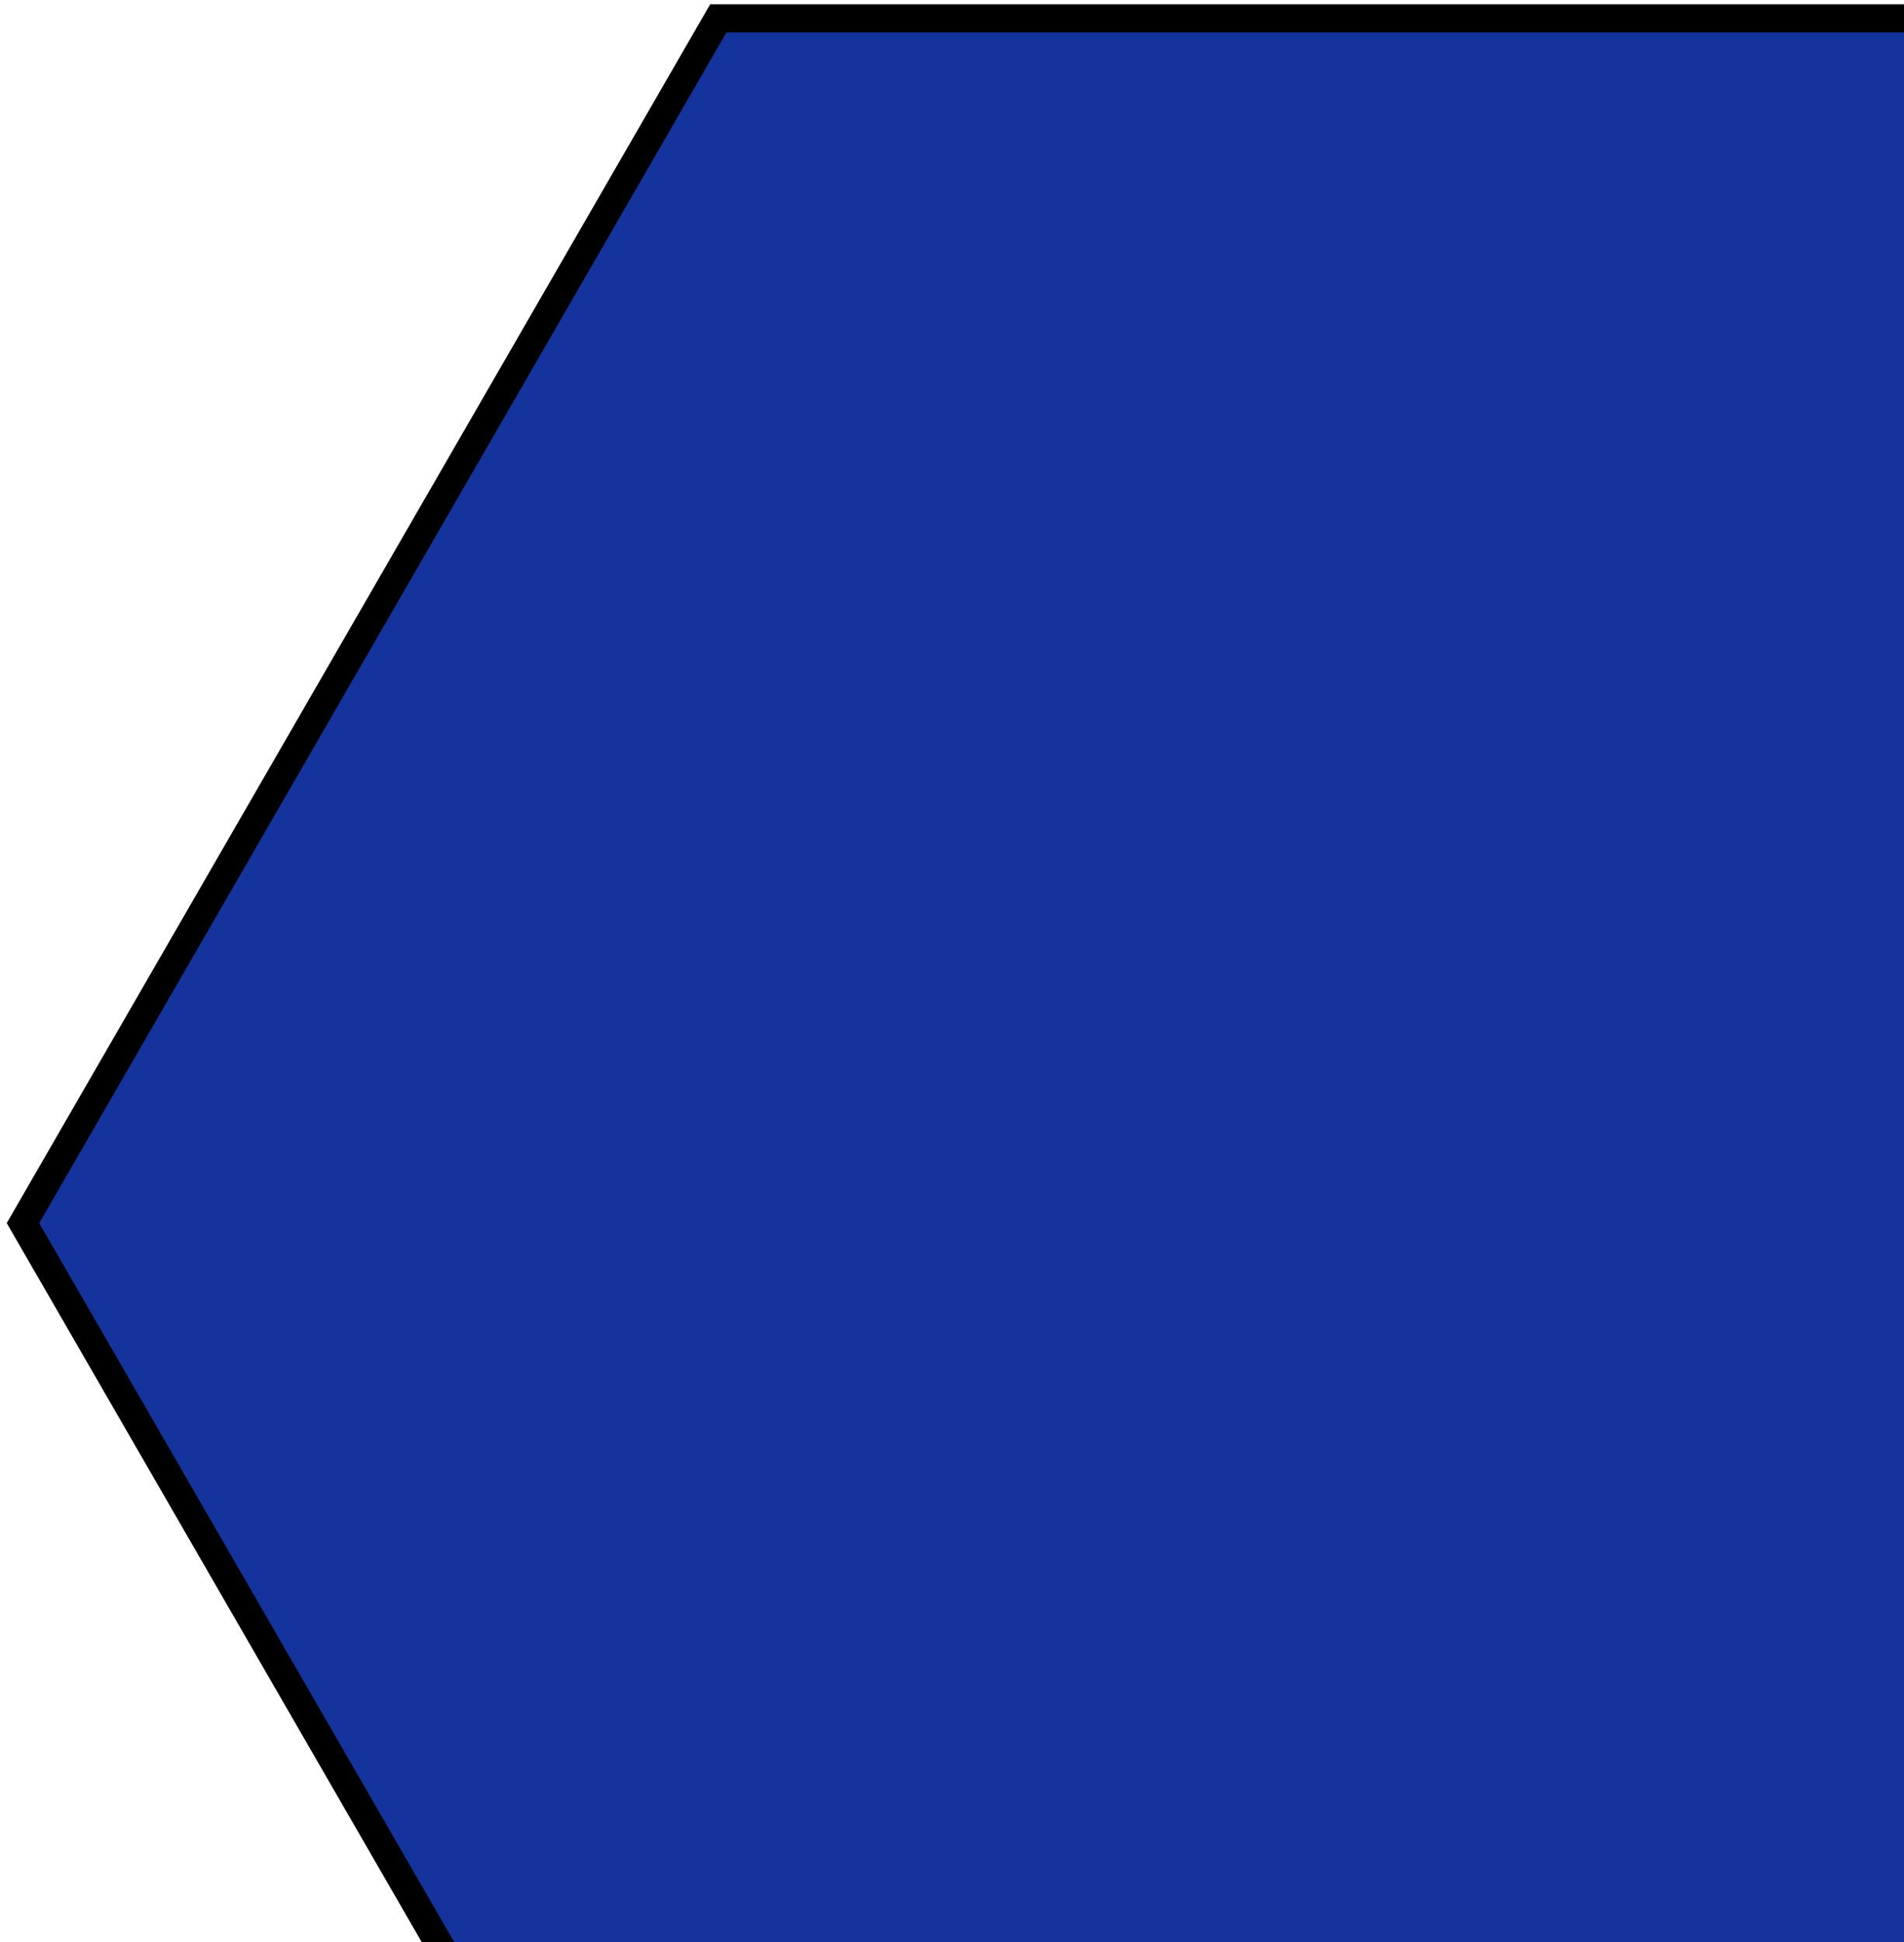 <svg width="203" height="207" viewBox="0 0 203 207" fill="none" xmlns="http://www.w3.org/2000/svg">
<path d="M224.853 258.762L76.585 258.762L2.451 130.358L76.585 1.955L224.853 1.955L298.987 130.358L224.853 258.762Z" fill="#15339C" stroke="black" stroke-width="3"/>
</svg>
